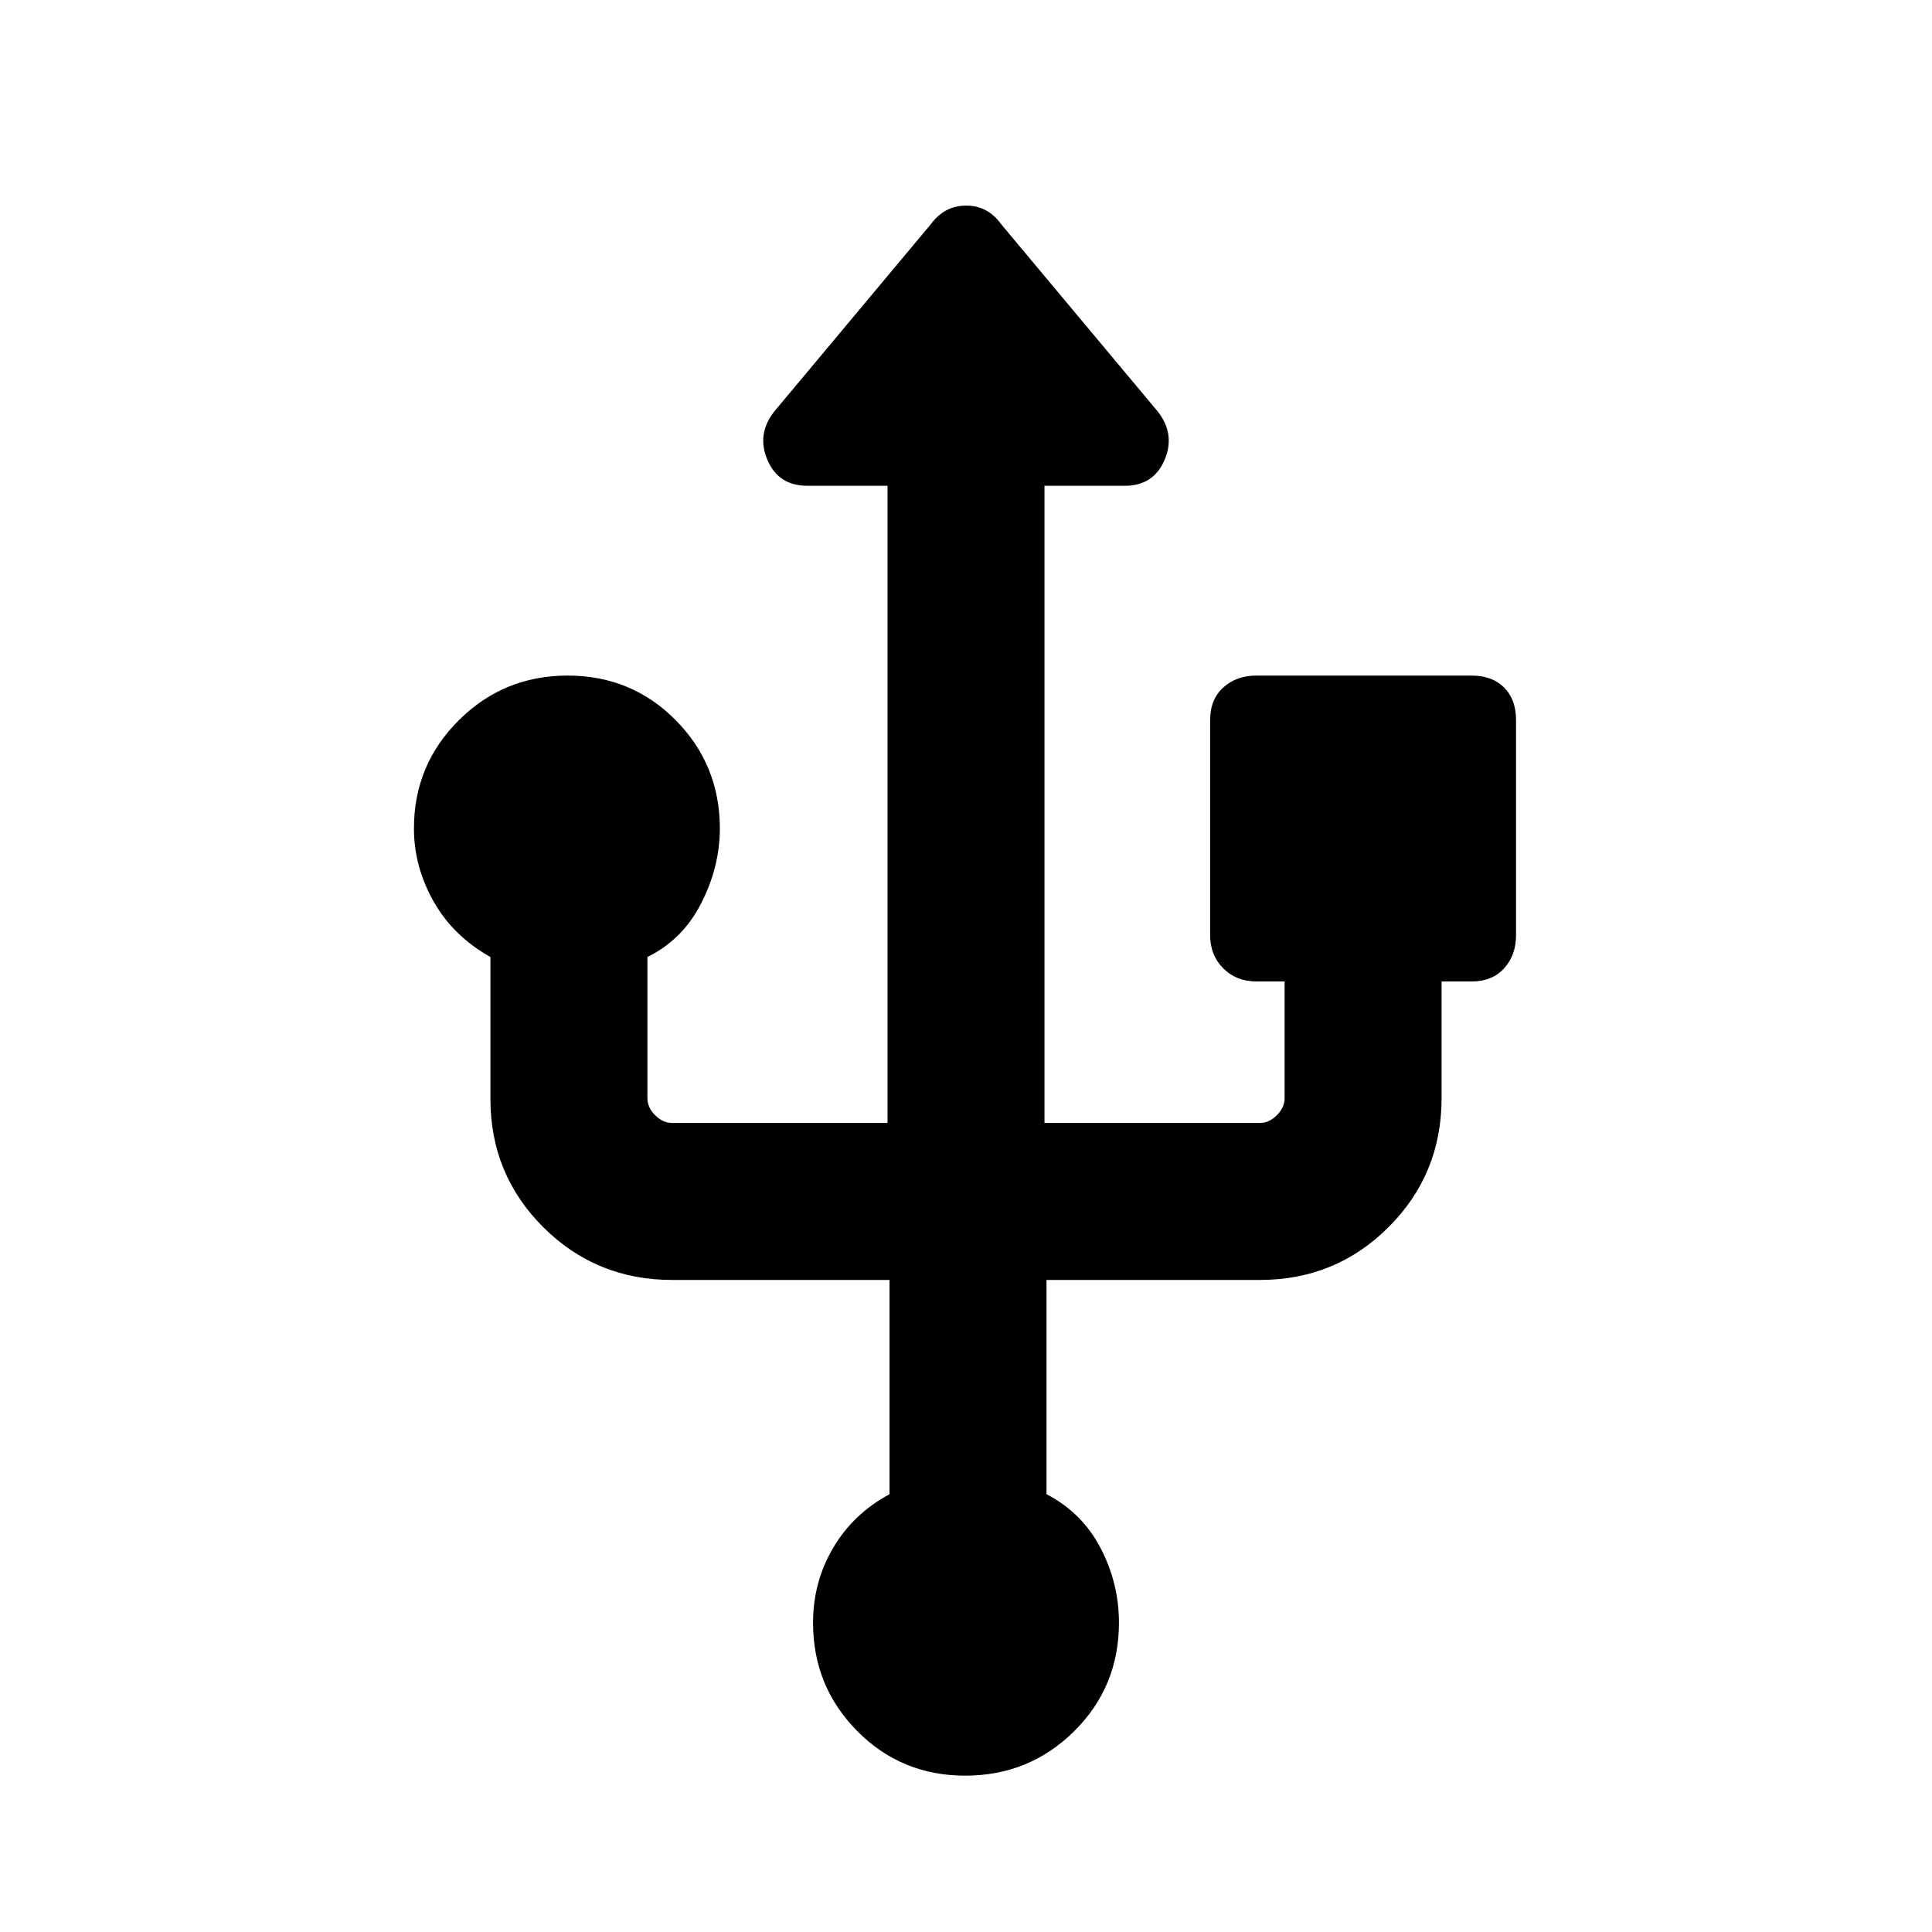 <svg xmlns="http://www.w3.org/2000/svg" height="20" viewBox="0 -960 960 960" width="20"><path d="M479.63-77.69q-31.78 0-53.71-22.19Q404-122.06 404-153.69q0-20.22 10-37.19t28-26.66V-324H334q-37.73 0-64.02-26.18t-26.29-63.76v-70.52q-18.61-10.46-28.3-27.73-9.7-17.27-9.7-36.12 0-31.63 22.3-53.81 22.29-22.19 54.07-22.19 31.79 0 53.71 22.19 21.92 22.18 21.92 53.81 0 18.85-9.19 37-9.19 18.16-26.81 26.85v70.15q0 4.62 3.85 8.46Q329.39-402 334-402h107v-316.61h-39.84q-14.35 0-19.83-12.85-5.48-12.85 3.45-24.14l77.76-93.01q6.77-9.23 17.54-9.23t17.38 9.23l77.76 93.01q8.93 11.29 3.45 24.14-5.48 12.85-19.83 12.85H519V-402h107q4.61 0 8.46-3.85 3.85-3.84 3.85-8.46v-58h-13.93q-10.03 0-16.55-6.52-6.52-6.52-6.52-16.55v-106.85q0-10.23 6.52-16.15 6.52-5.93 16.55-5.93h106.85q10.23 0 16.15 5.93 5.93 5.92 5.93 16.15v106.85q0 10.03-5.93 16.55-5.92 6.52-16.15 6.52h-14.92v58q0 37.73-26.29 64.02T626-324H520v106.46q17.71 9.19 26.86 26.74 9.14 17.55 9.14 37.05 0 31.99-22.3 54.02-22.29 22.04-54.07 22.04Z"/></svg>